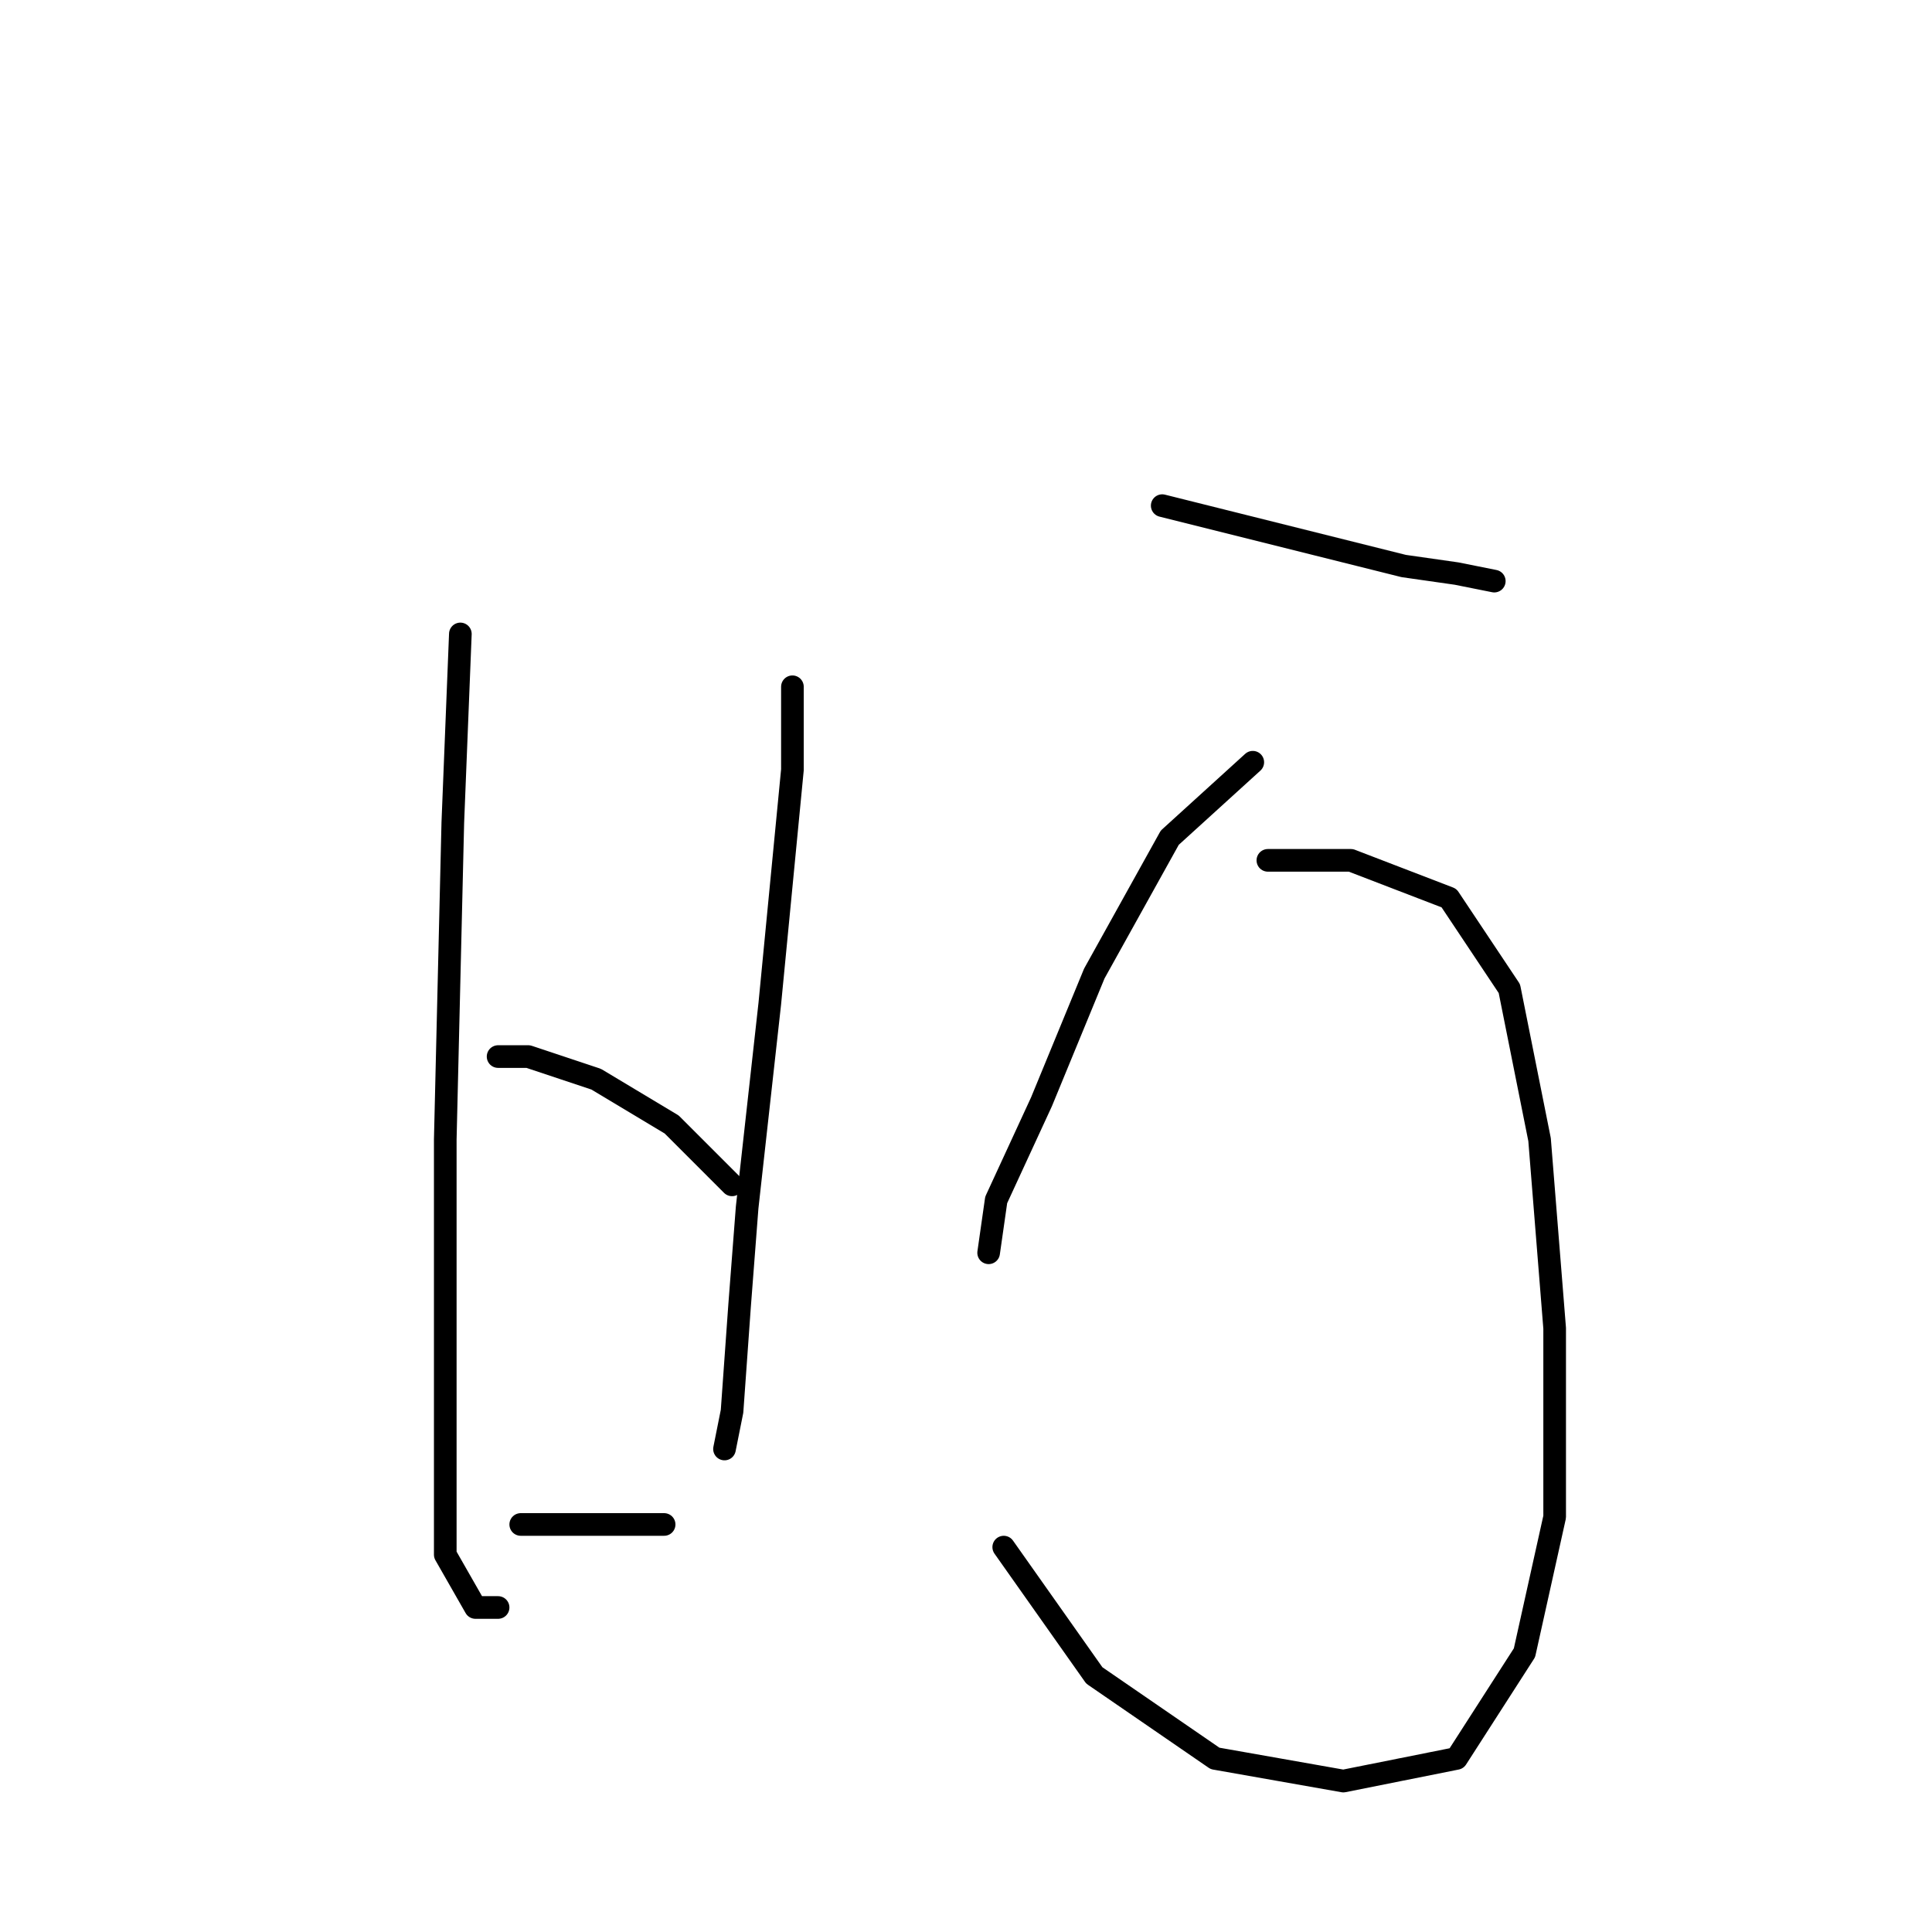 <?xml version="1.0" standalone="no"?>
    <svg width="256" height="256" xmlns="http://www.w3.org/2000/svg" version="1.1">
    <polyline stroke="black" stroke-width="3" stroke-linecap="round" fill="transparent" stroke-linejoin="round" points="61 84 60 109 59 151 59 169 59 206 63 213 66 213 66 213 " />
        <polyline stroke="black" stroke-width="3" stroke-linecap="round" fill="transparent" stroke-linejoin="round" points="105 91 105 102 102 133 99 160 98 173 97 187 96 192 96 192 " />
        <polyline stroke="black" stroke-width="3" stroke-linecap="round" fill="transparent" stroke-linejoin="round" points="66 140 70 140 79 143 89 149 93 153 97 157 97 157 " />
        <polyline stroke="black" stroke-width="3" stroke-linecap="round" fill="transparent" stroke-linejoin="round" points="69 202 80 202 88 202 88 202 " />
        <polyline stroke="black" stroke-width="3" stroke-linecap="round" fill="transparent" stroke-linejoin="round" points="154 67 158 68 174 72 186 75 193 76 198 77 198 77 " />
        <polyline stroke="black" stroke-width="3" stroke-linecap="round" fill="transparent" stroke-linejoin="round" points="166 101 155 111 145 129 138 146 132 159 131 166 131 166 " />
        <polyline stroke="black" stroke-width="3" stroke-linecap="round" fill="transparent" stroke-linejoin="round" points="168 114 179 114 192 119 200 131 204 151 206 176 206 201 202 219 193 233 178 236 161 233 145 222 133 205 133 205 " />
        </svg>